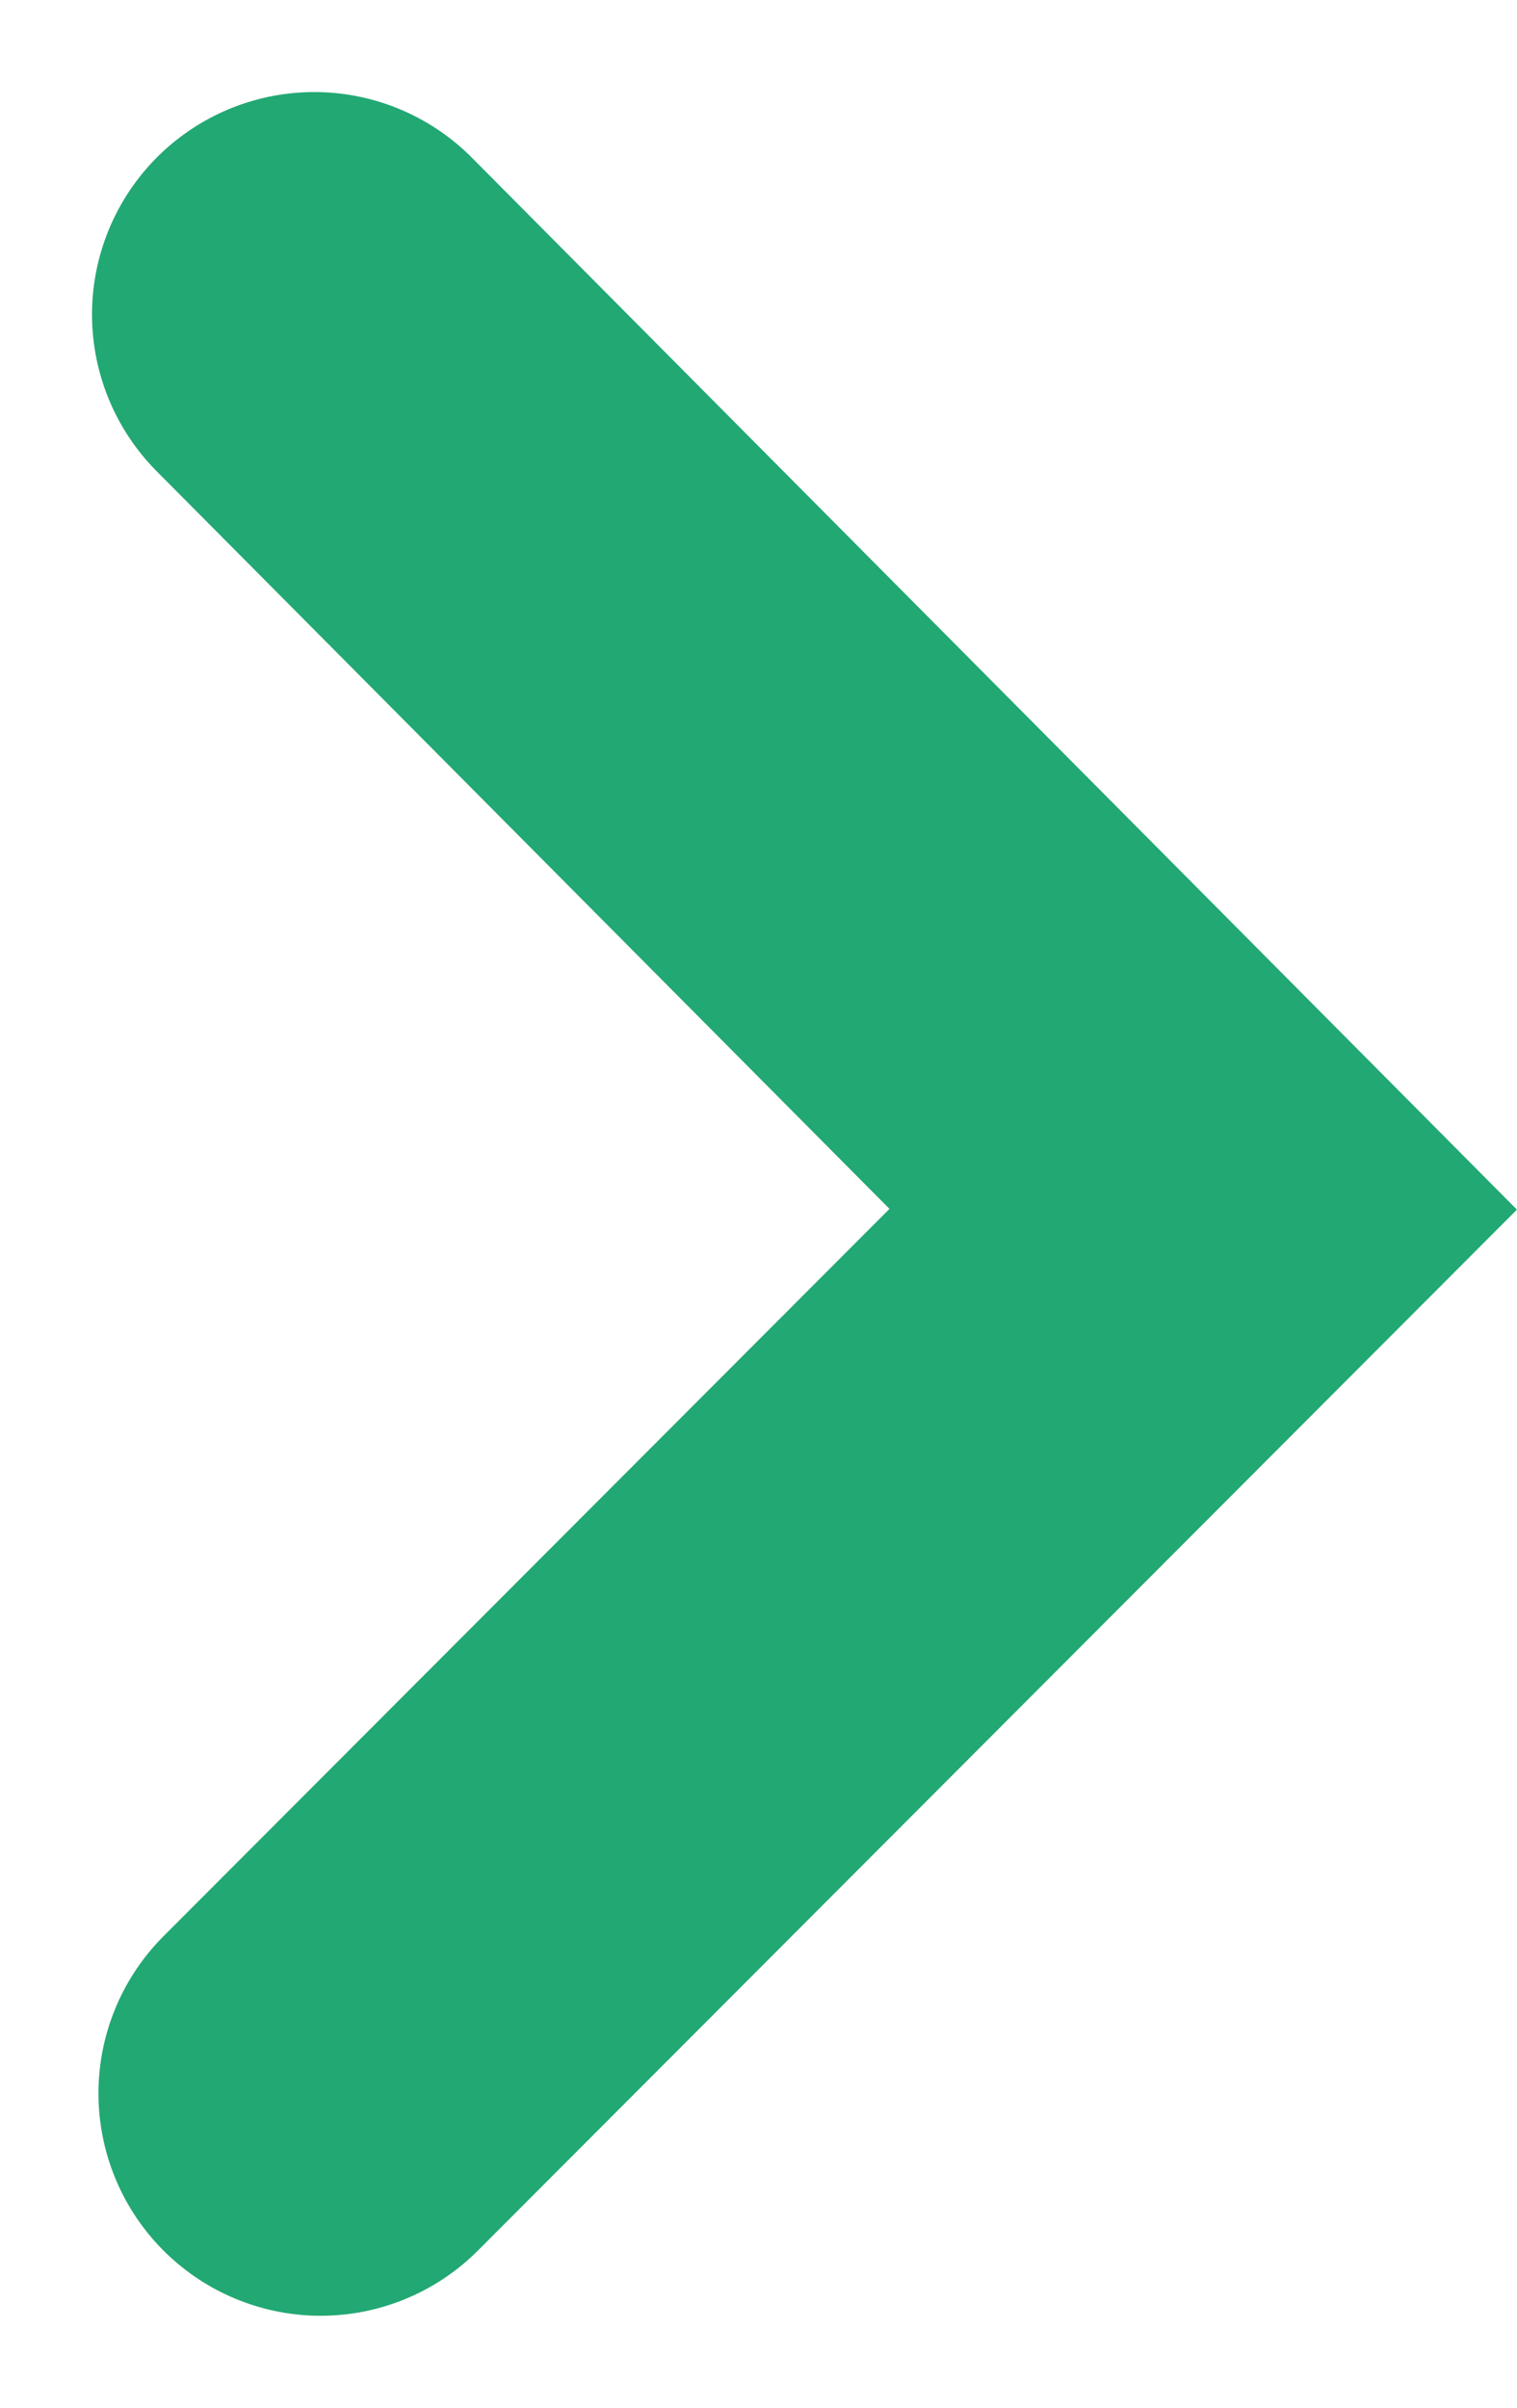 <svg xmlns="http://www.w3.org/2000/svg" width="6.826" height="10.828" viewBox="0 0 6.826 10.828">
  <g id="Сгруппировать_11511" data-name="Сгруппировать 11511" transform="translate(5.414 1.414) rotate(90)">
    <path id="Контур_24" data-name="Контур 24" d="M0,4,4.024,0,8,3.971" fill="none" stroke="#22a873" stroke-linecap="round" stroke-miterlimit="10" stroke-width="2"/>
  </g>
</svg>
